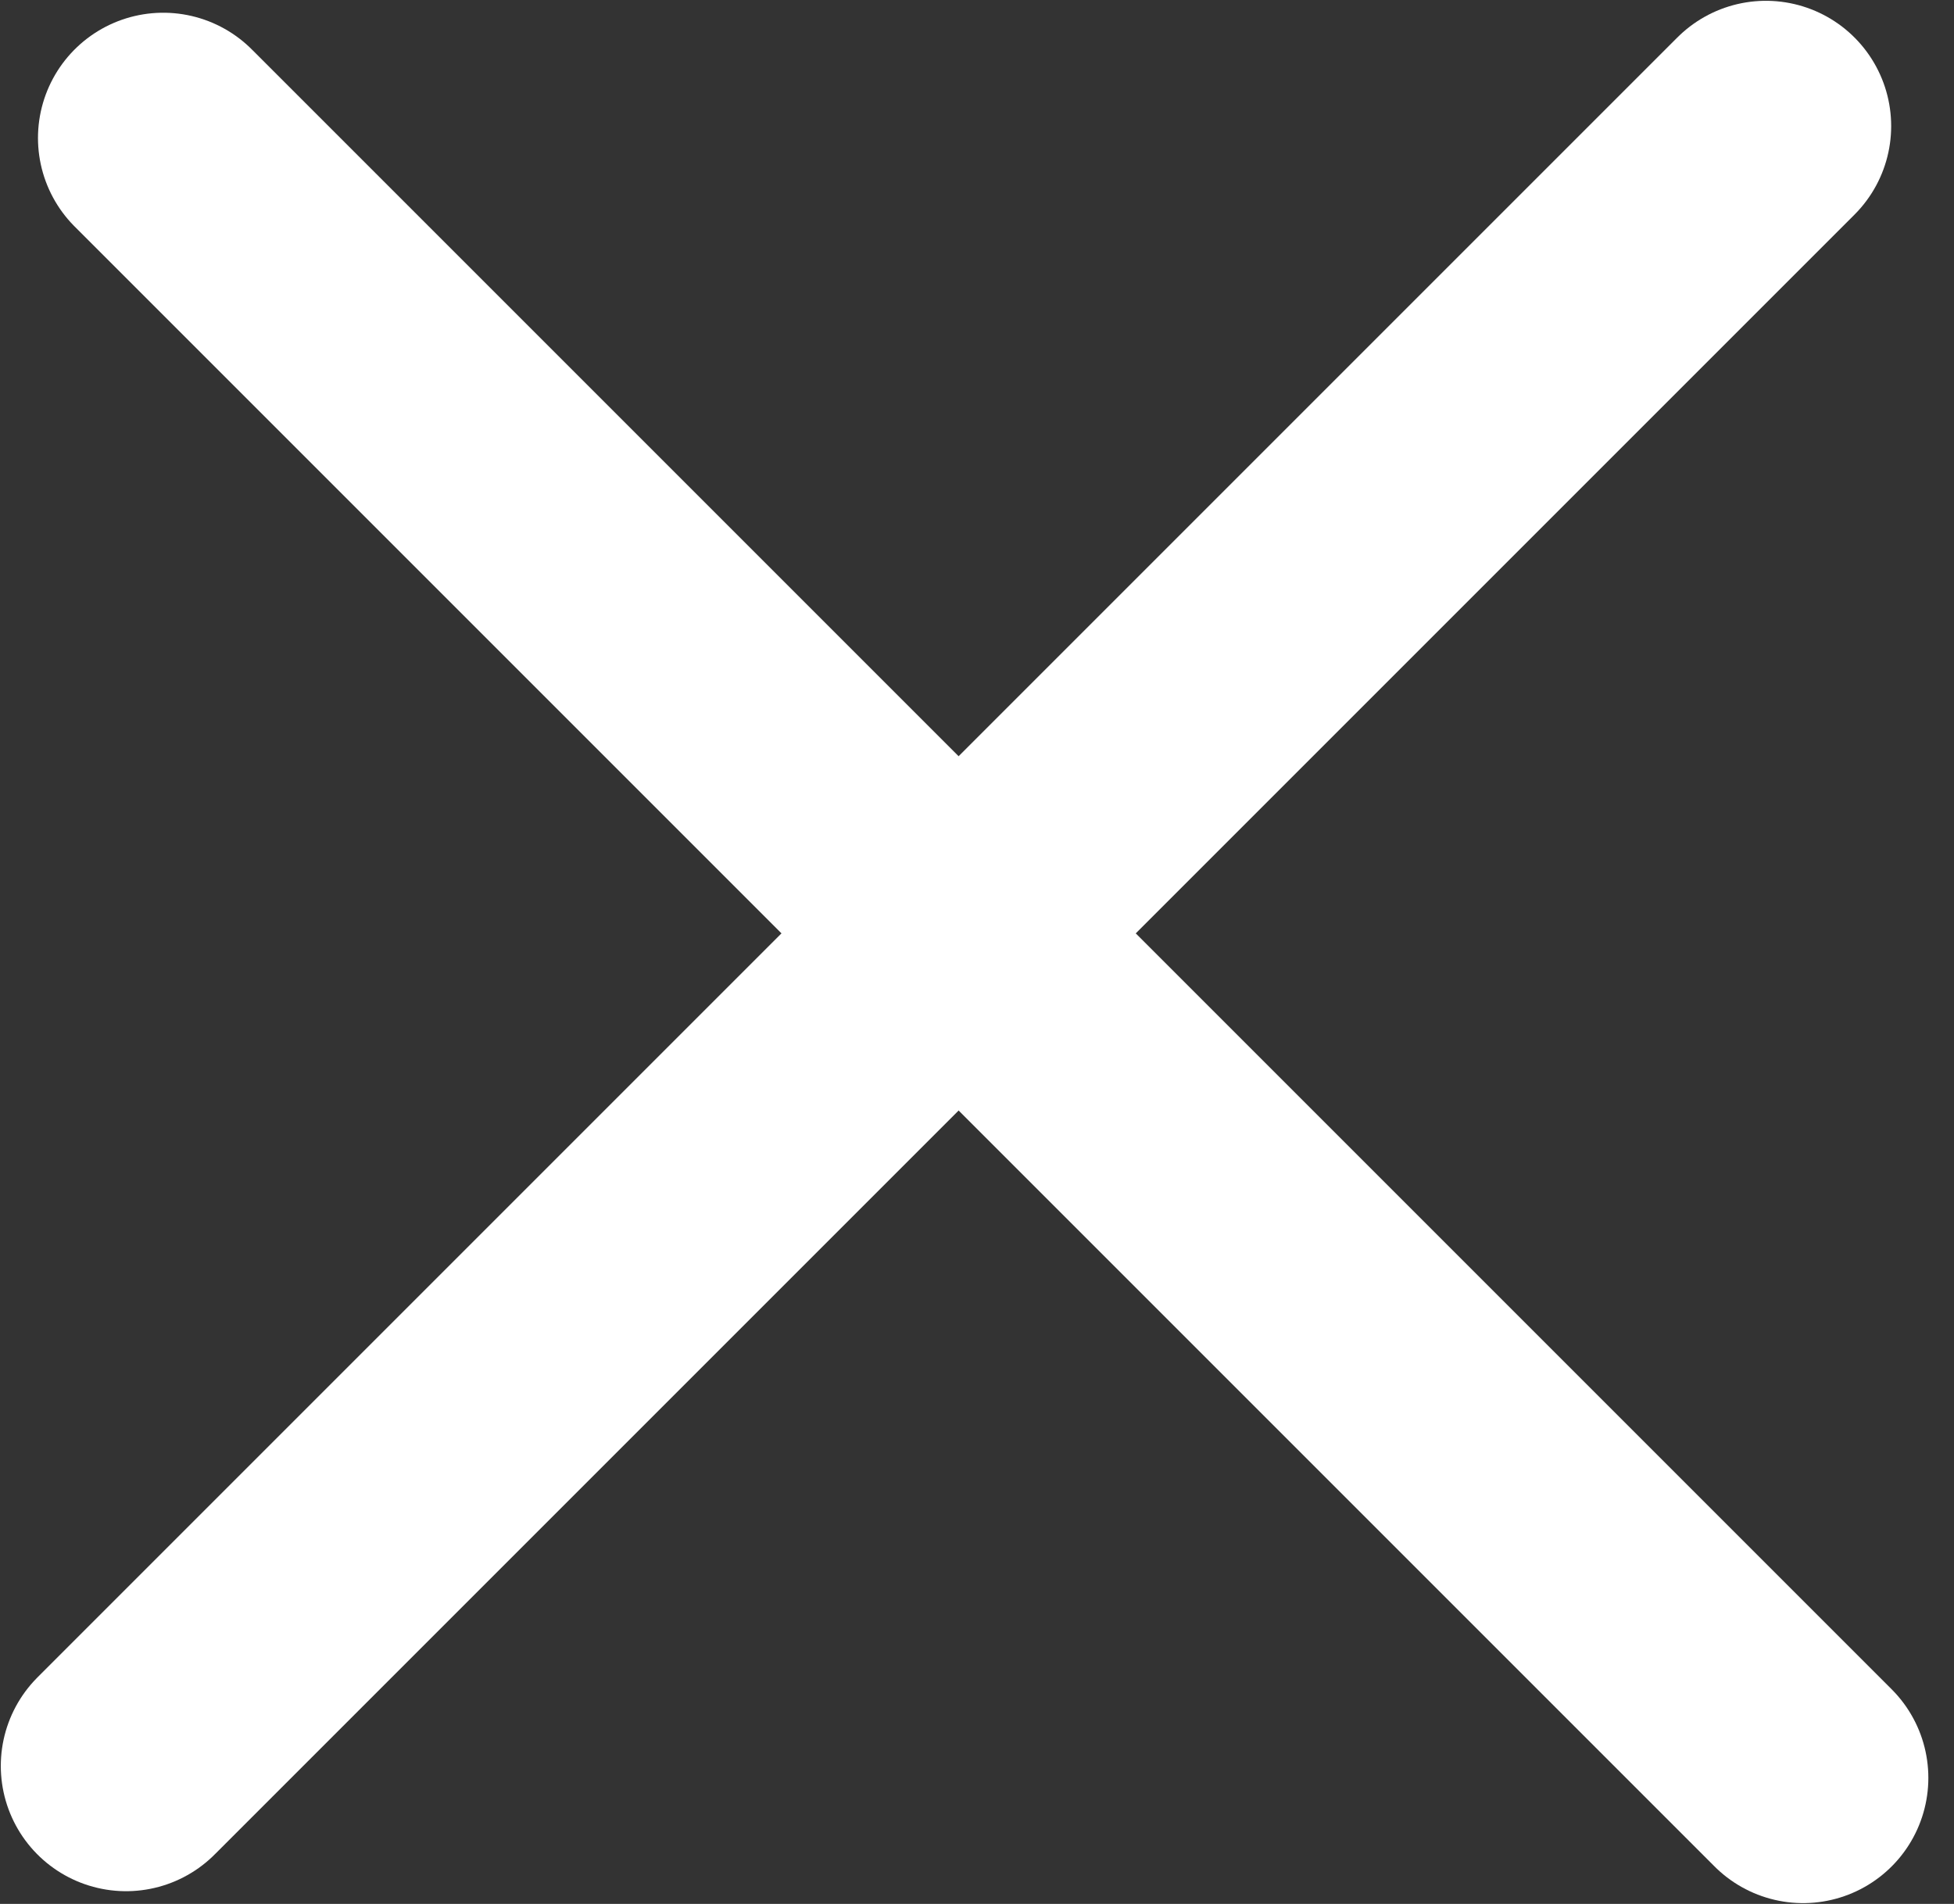 <svg width="39" height="38" viewBox="0 0 39 38" fill="none" xmlns="http://www.w3.org/2000/svg">
<rect x="0" y="0" width="39" height="38" fill="#333333" stroke="none"/>
<path d="M3.258 2.754L35.988 35.484" stroke="white" stroke-width="5" stroke-linecap="round"/>
<path d="M2.516 35.246L35.246 2.516" stroke="white" stroke-width="5" stroke-linecap="round"/>
</svg>
